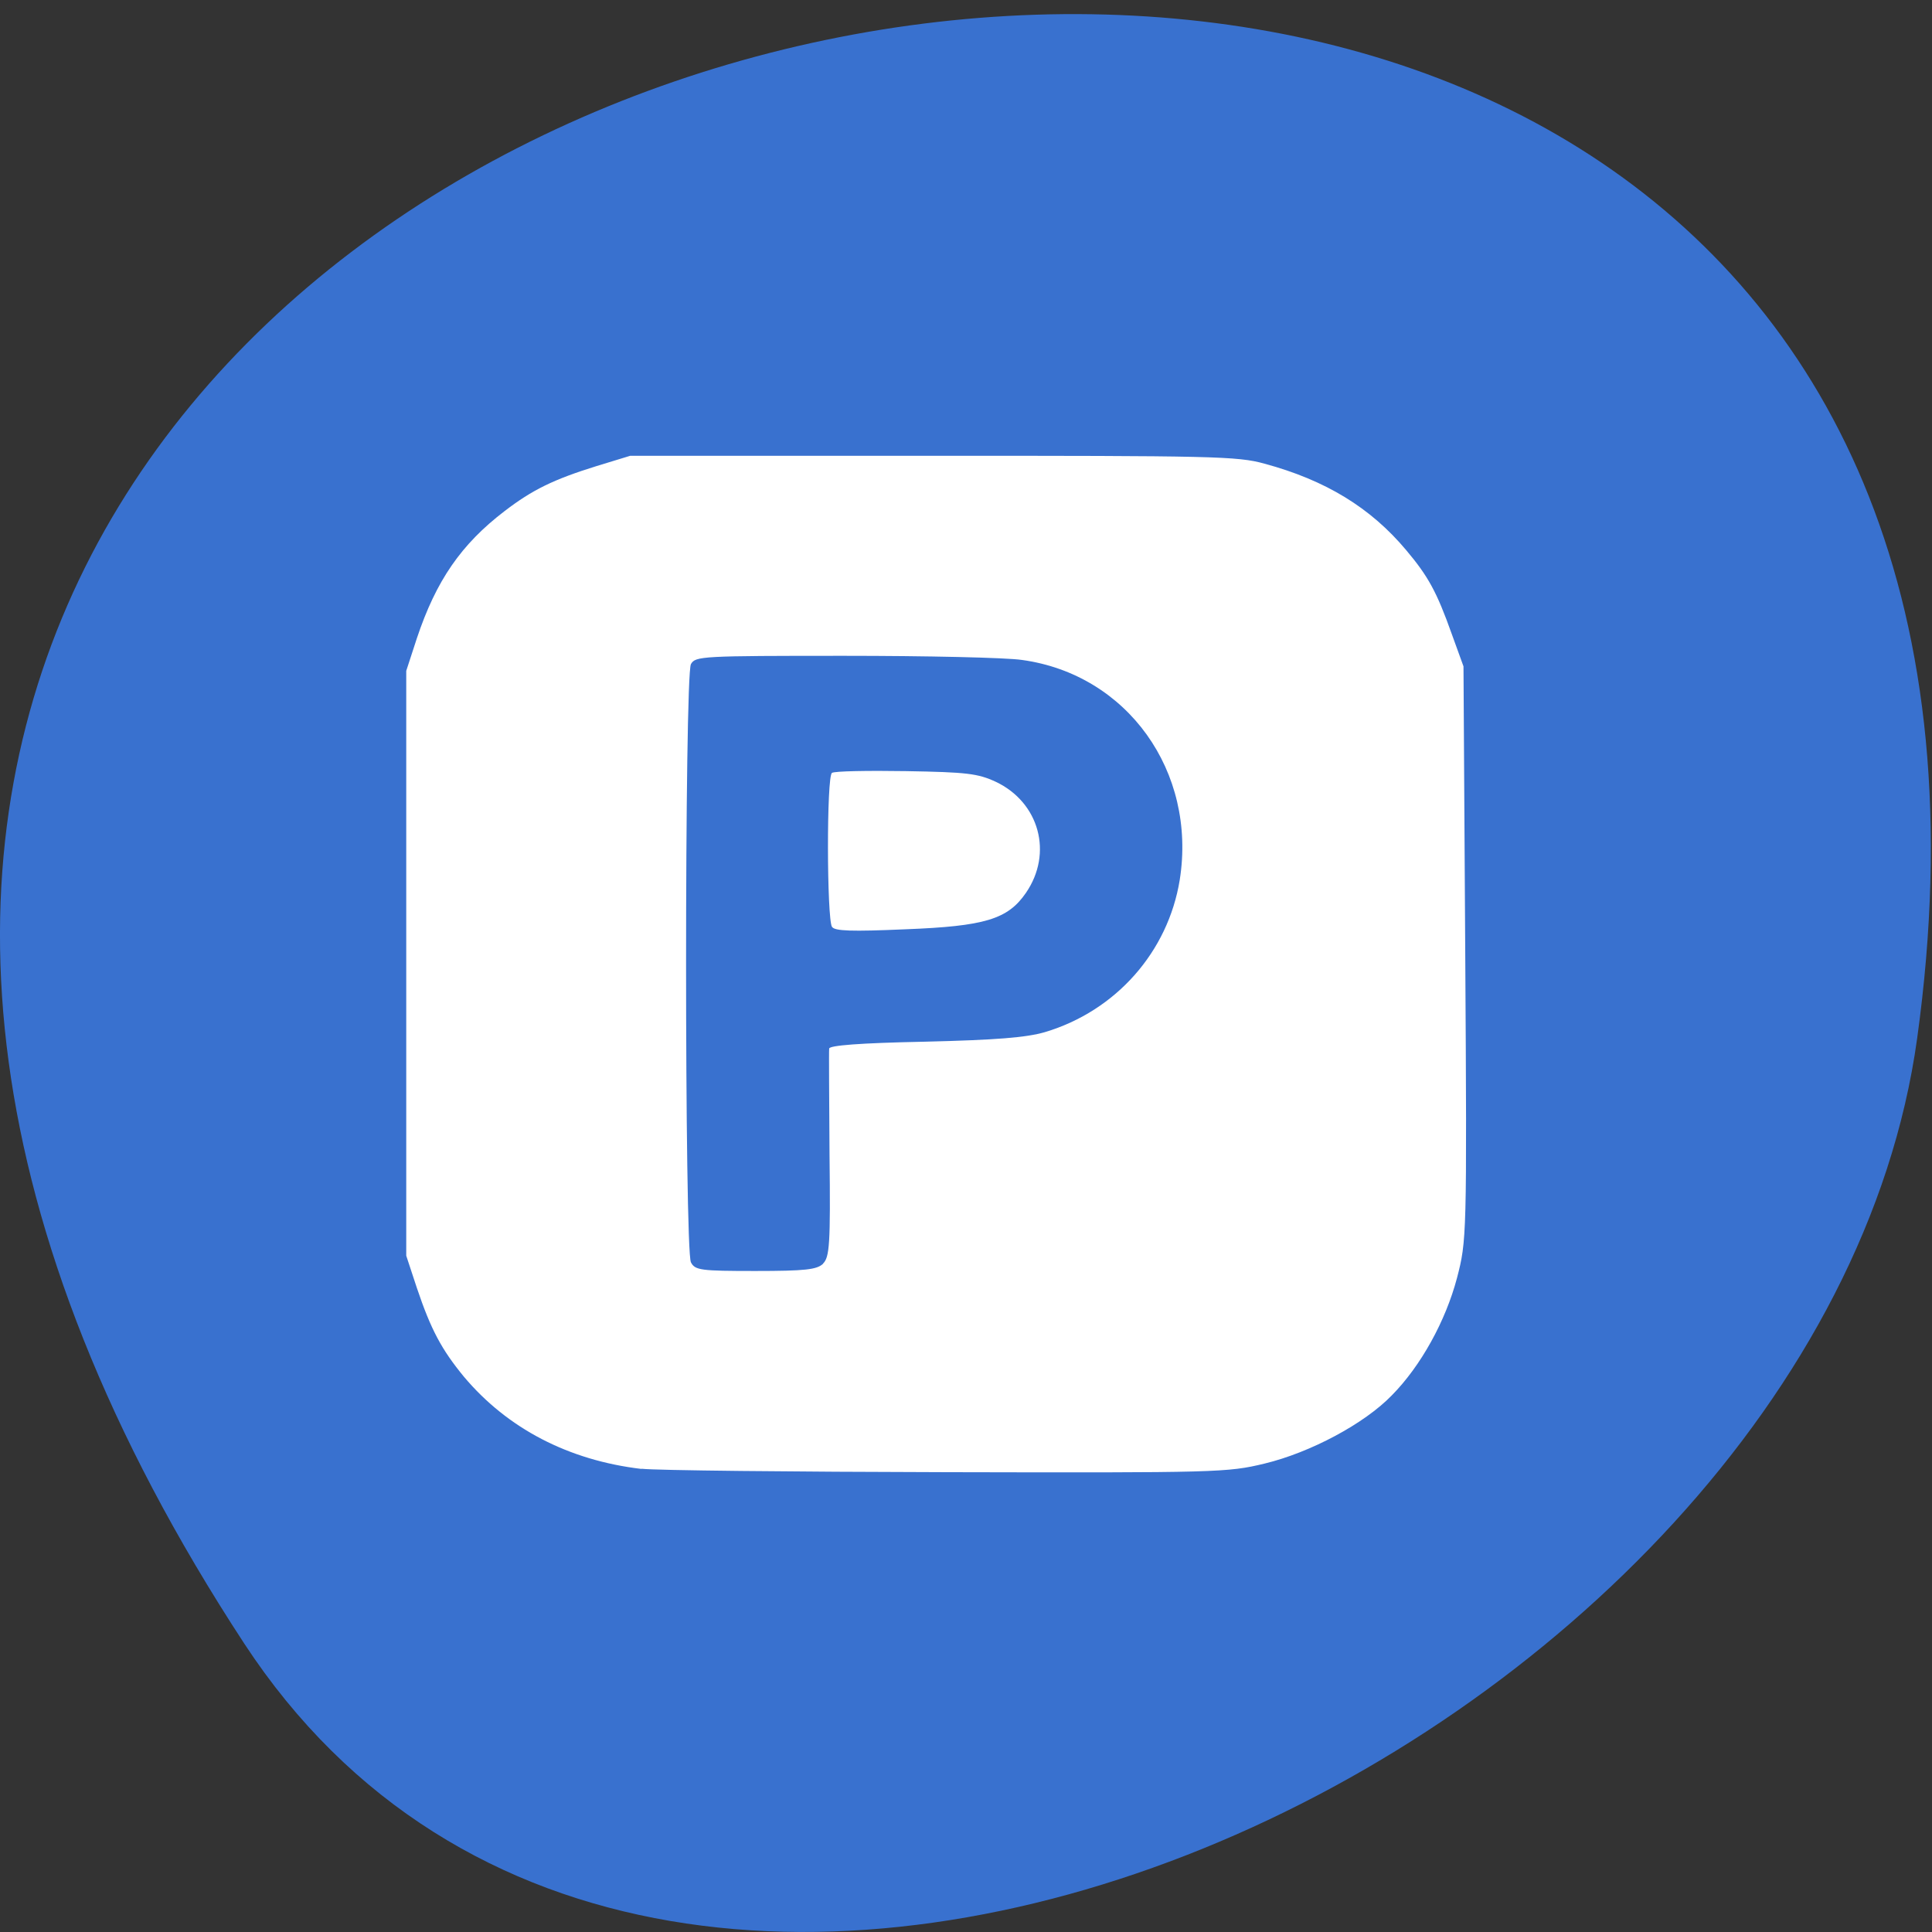 <svg xmlns="http://www.w3.org/2000/svg" viewBox="0 0 22 22"><rect x="0" y="0" width="22" height="22" fill="#333333" stroke="none"/><path d="m 2.781 18.715 c -12.586 -19.227 21.785 -26.668 19.05 -6.891 c -1.117 8.07 -14.234 14.242 -19.05 6.891" fill="#3971cf"/><path d="m 7.305 16.727 c -0.832 -0.098 -1.527 -0.461 -2.023 -1.051 c -0.254 -0.309 -0.375 -0.535 -0.535 -1.01 l -0.121 -0.367 v -6.66 l 0.121 -0.371 c 0.219 -0.656 0.504 -1.07 1 -1.449 c 0.316 -0.242 0.555 -0.359 1.047 -0.512 l 0.383 -0.117 h 3.445 c 3.188 0 3.469 0.004 3.777 0.09 c 0.695 0.188 1.207 0.5 1.613 0.984 c 0.25 0.297 0.348 0.473 0.52 0.957 l 0.133 0.367 l 0.02 3.27 c 0.02 3.238 0.016 3.27 -0.094 3.695 c -0.129 0.488 -0.41 1 -0.742 1.336 c -0.313 0.324 -0.93 0.652 -1.449 0.777 c -0.422 0.102 -0.535 0.105 -3.625 0.098 c -1.754 -0.004 -3.316 -0.02 -3.469 -0.039 m 2.066 -2.336 c 0.074 -0.074 0.086 -0.215 0.074 -1.238 c -0.004 -0.633 -0.008 -1.18 -0.004 -1.211 c 0.004 -0.035 0.34 -0.063 1.09 -0.078 c 0.82 -0.02 1.152 -0.047 1.367 -0.109 c 0.809 -0.242 1.402 -0.914 1.535 -1.734 c 0.195 -1.234 -0.598 -2.34 -1.797 -2.504 c -0.18 -0.027 -1.09 -0.047 -2.023 -0.047 c -1.625 0 -1.695 0.004 -1.746 0.094 c -0.074 0.129 -0.074 6.684 0 6.813 c 0.047 0.09 0.113 0.098 0.734 0.098 c 0.57 0 0.699 -0.016 0.77 -0.082 m 0.102 -3.836 c -0.059 -0.094 -0.063 -1.719 0 -1.754 c 0.027 -0.02 0.406 -0.027 0.844 -0.02 c 0.691 0.012 0.816 0.027 1.02 0.121 c 0.496 0.234 0.656 0.813 0.344 1.266 c -0.207 0.301 -0.469 0.379 -1.371 0.414 c -0.617 0.027 -0.805 0.02 -0.836 -0.027" fill="#fff"/></svg>